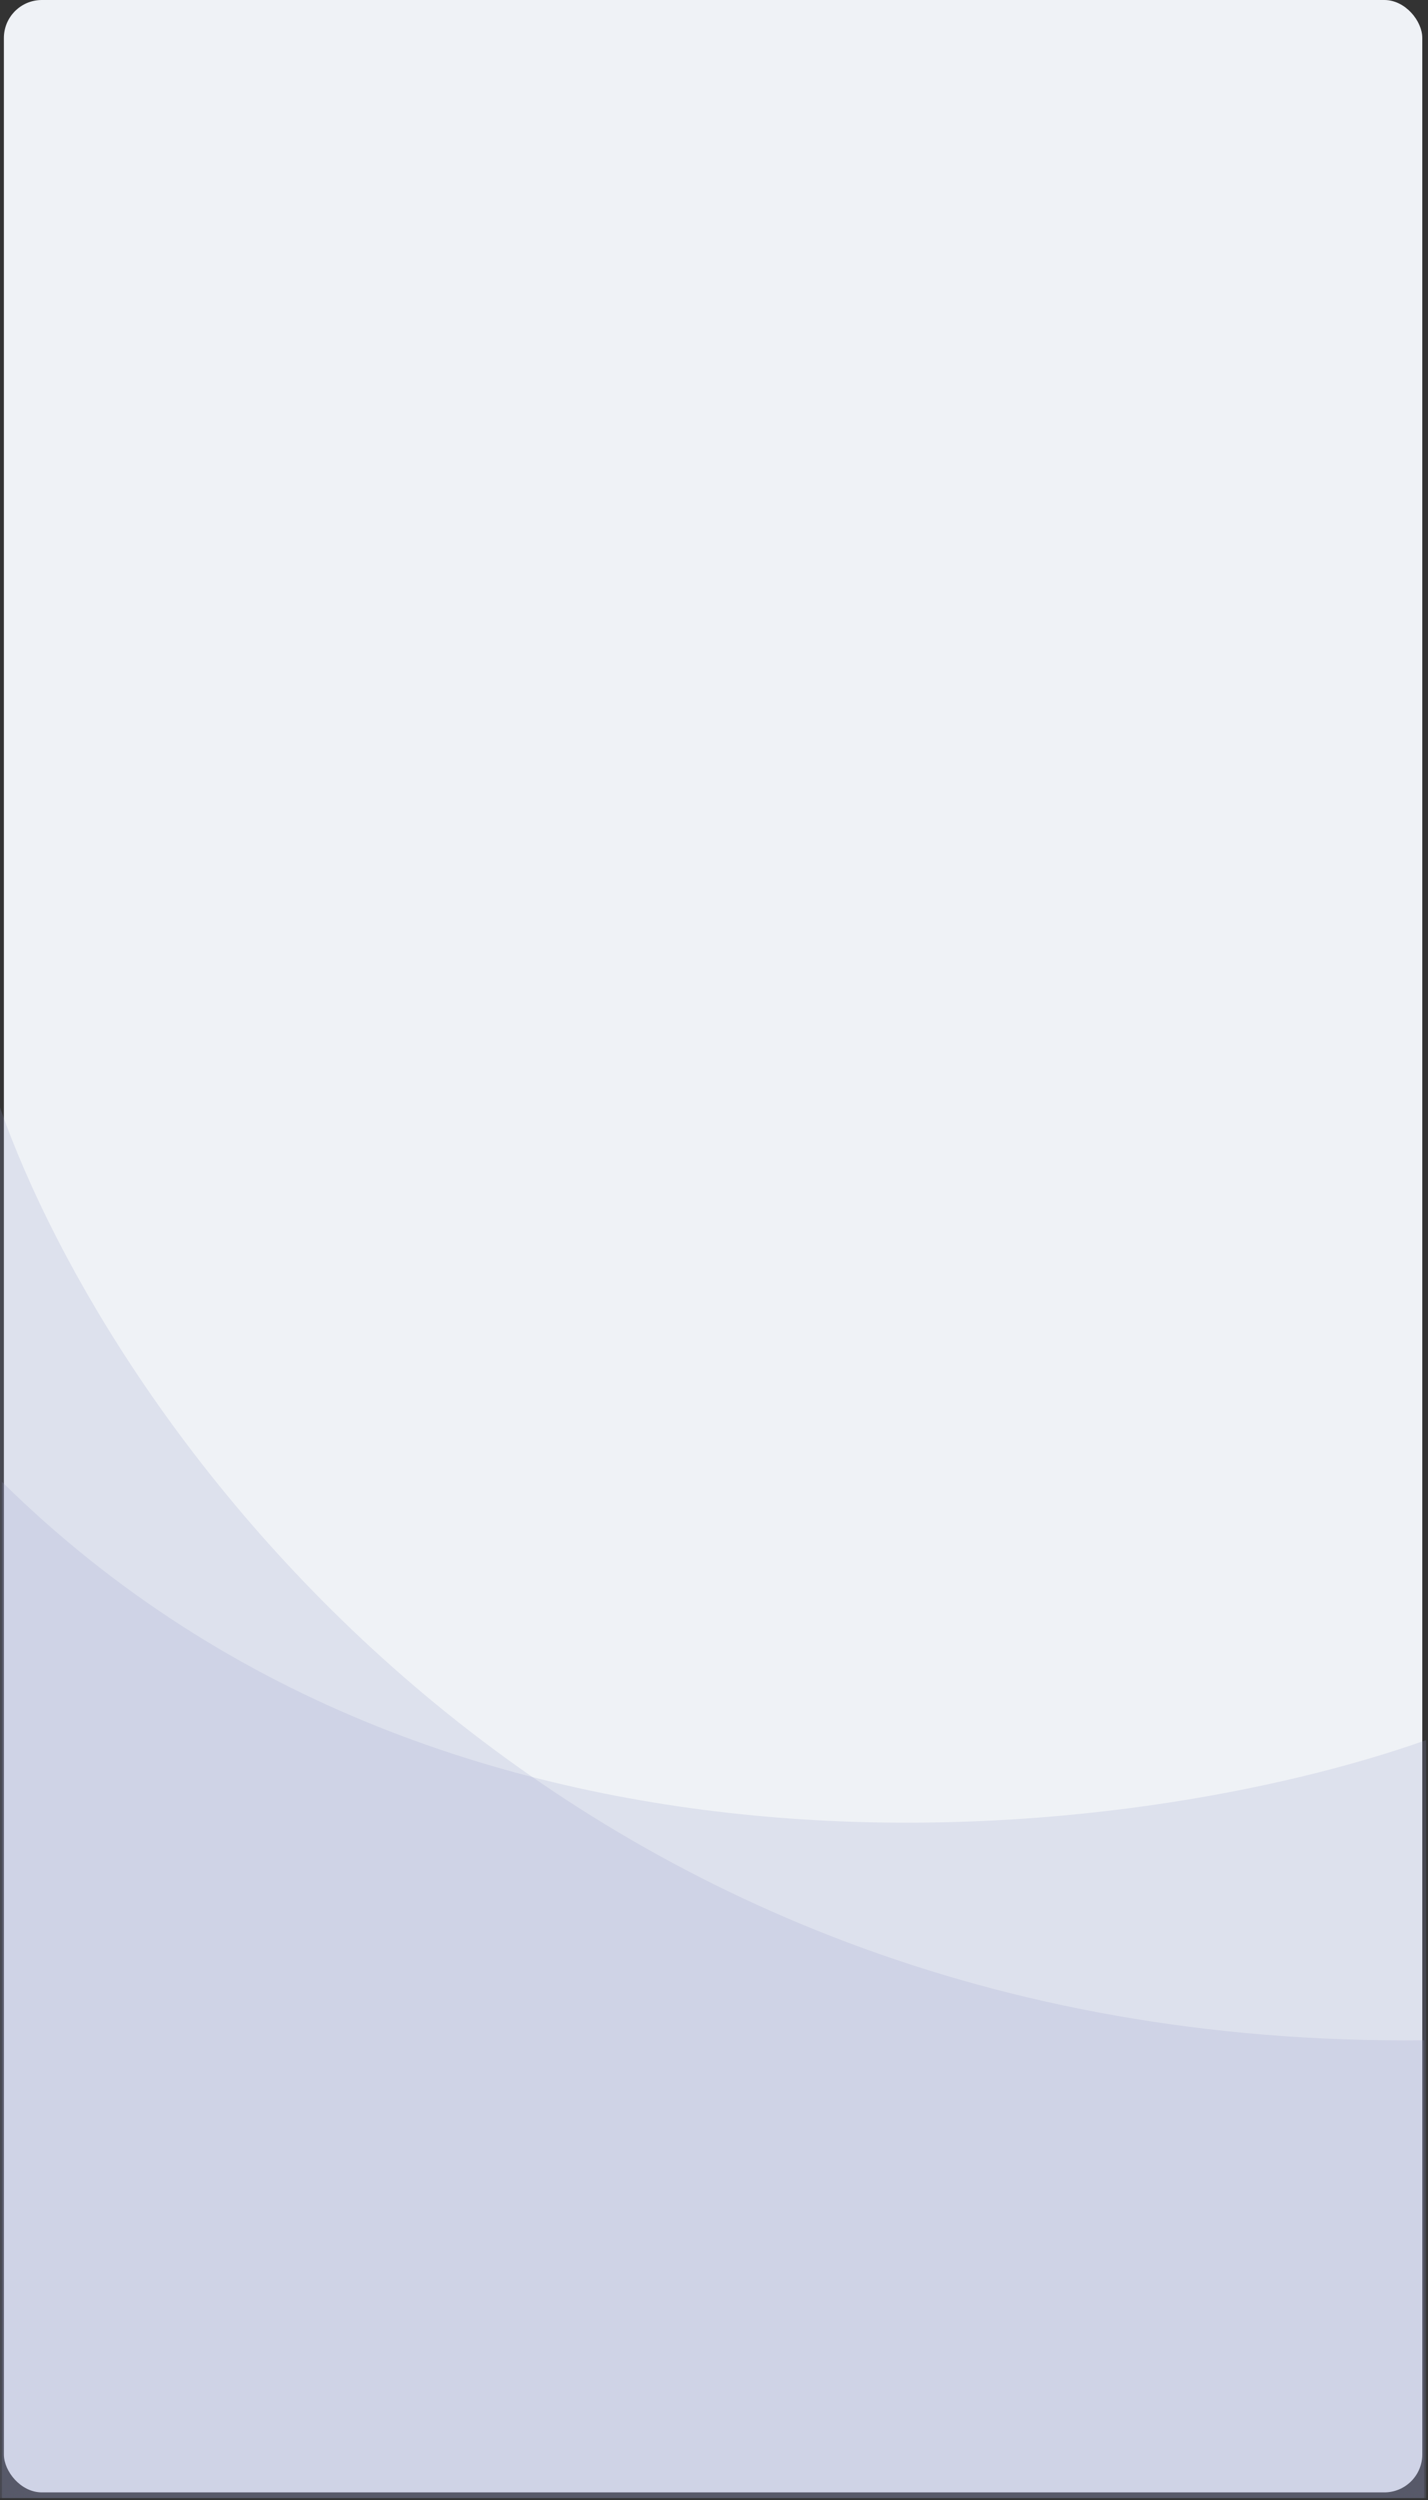 <svg width="376" height="658" viewBox="0 0 376 658" fill="none" xmlns="http://www.w3.org/2000/svg">
<rect x="0" y="0" width="376" height="658" fill="#333333" stroke="none"/>
<rect x="1.022" width="373.474" height="656" rx="10" fill="#EFF2F6"/>
<path d="M375 537C144.6 539.4 29 374.333 0 291.5V657.5H375V537Z" fill="#989BCC" fill-opacity="0.2"/>
<path d="M375.5 458C300.5 484.667 120.5 508.4 0.5 390V657.5H375.5V458Z" fill="#989BCC" fill-opacity="0.2"/>
</svg>
